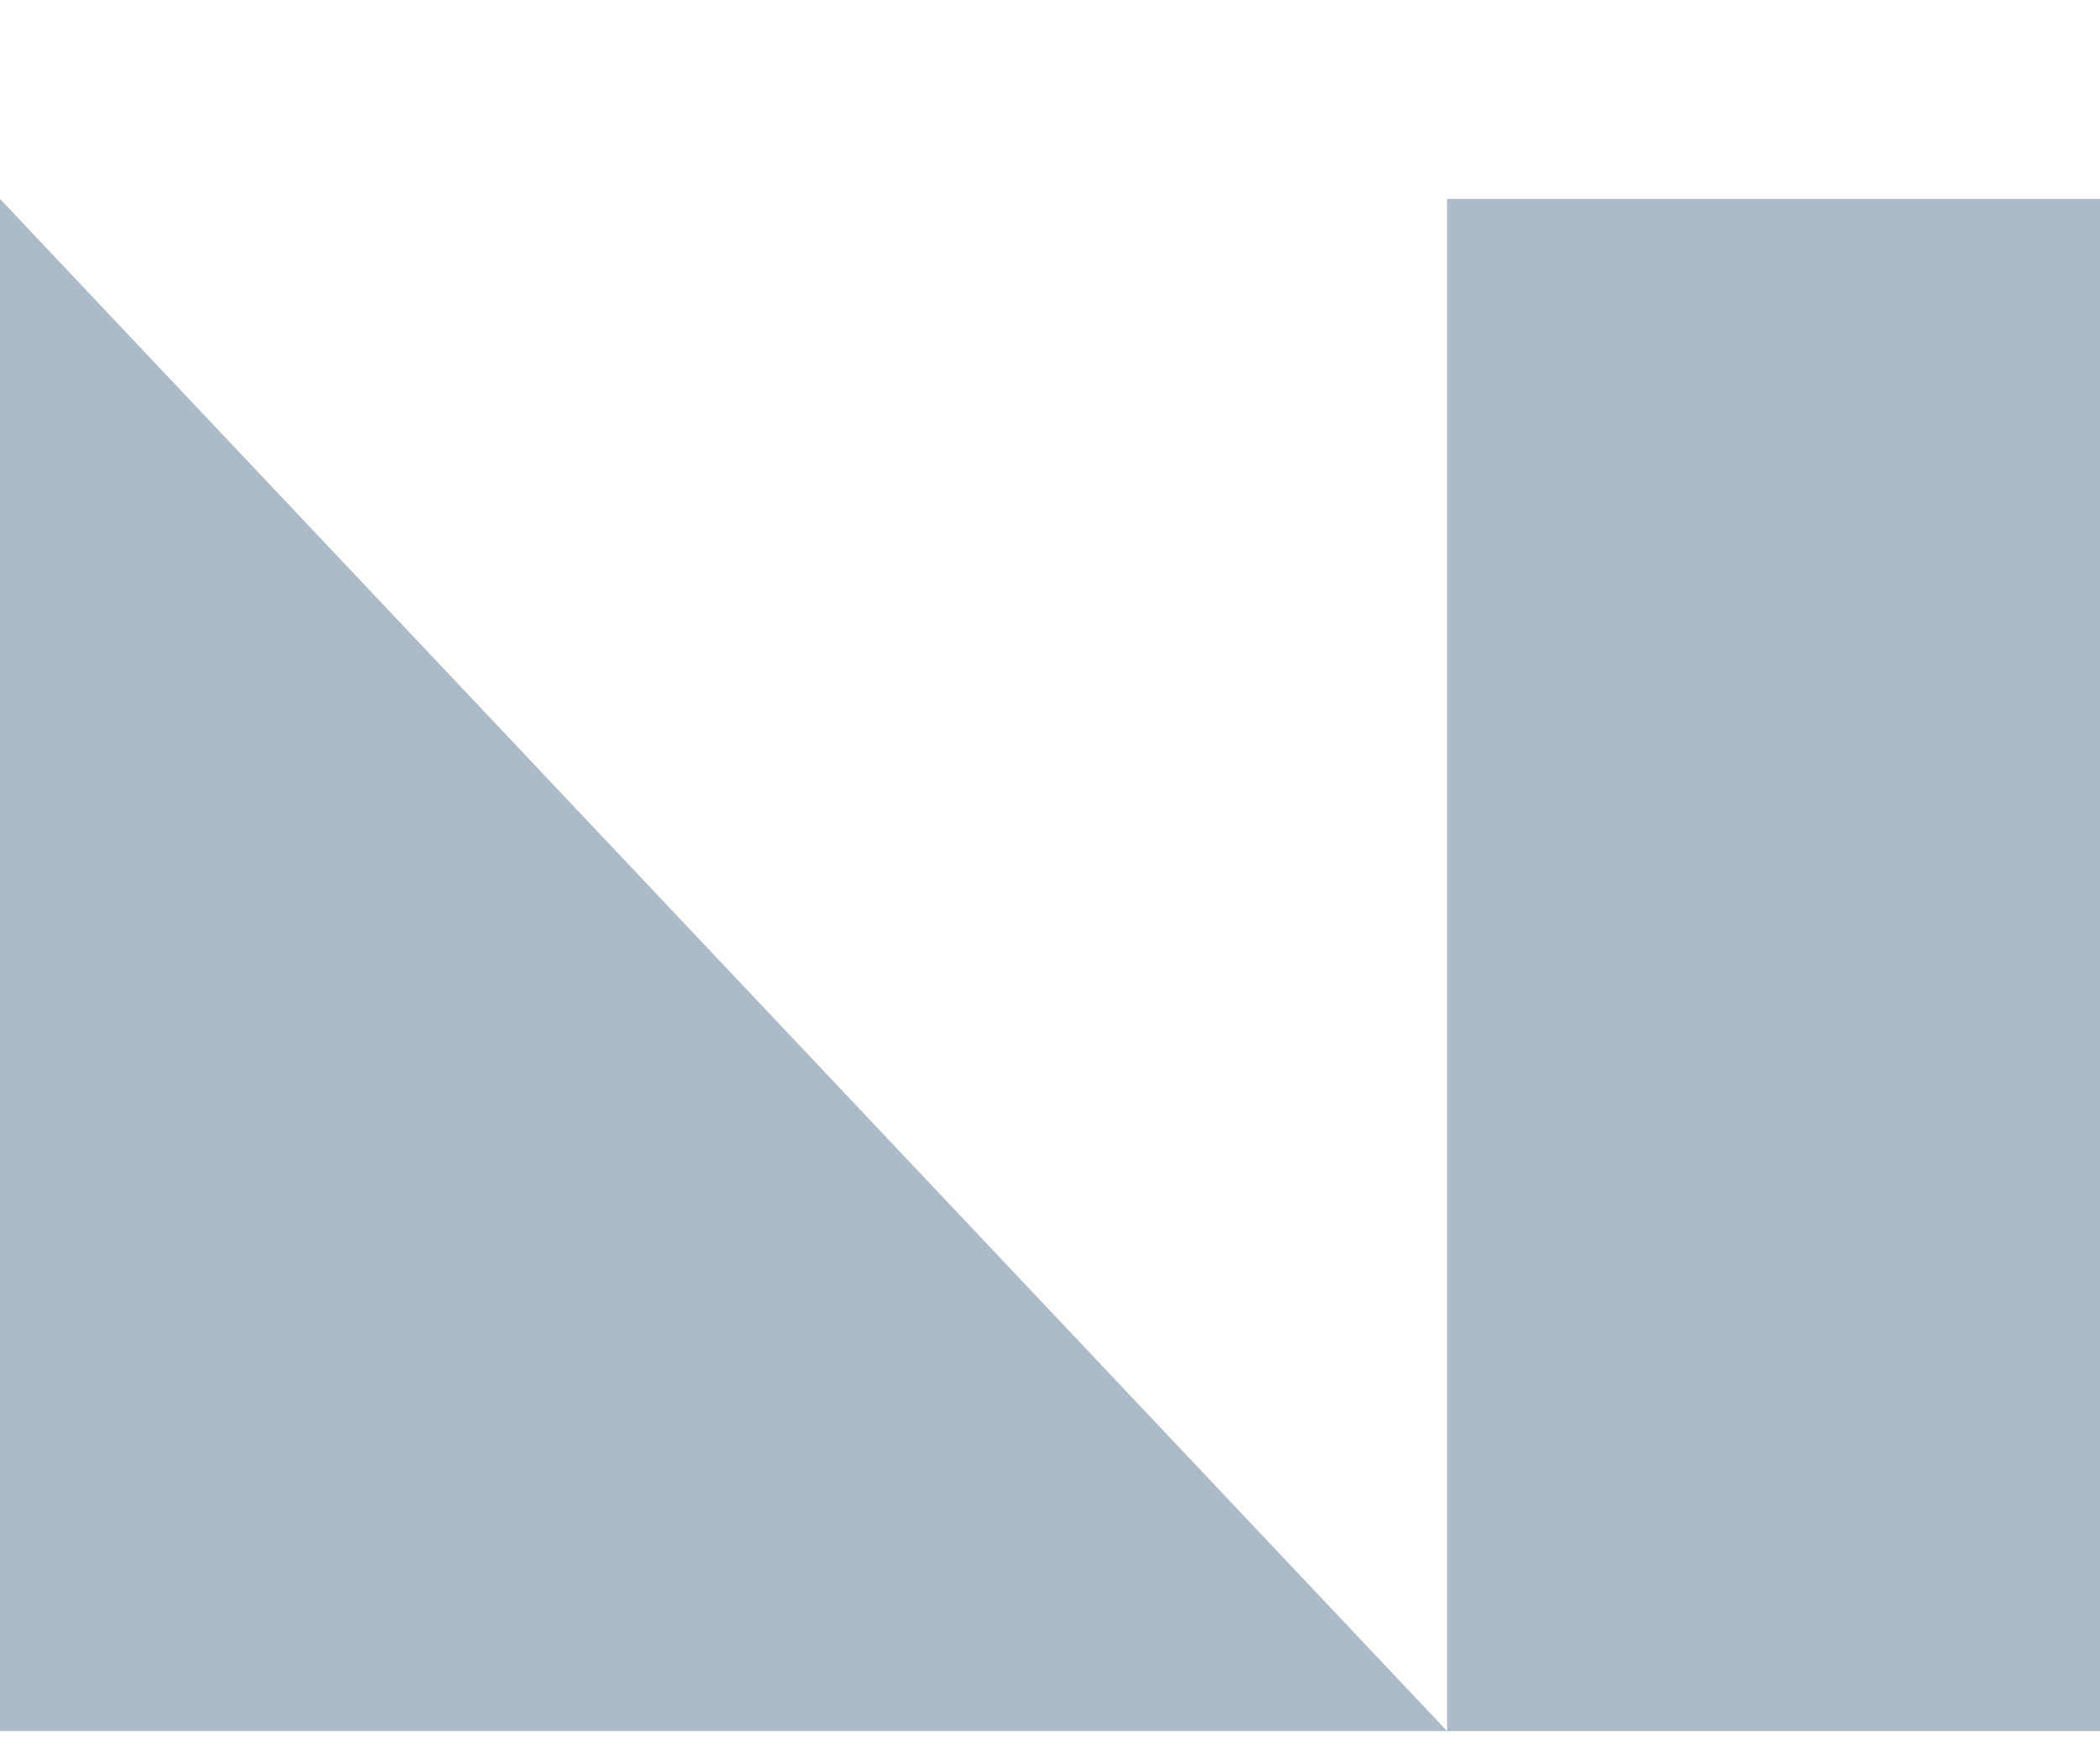 <?xml version="1.0" encoding="utf-8"?>
<!-- Generator: Adobe Illustrator 26.3.1, SVG Export Plug-In . SVG Version: 6.00 Build 0)  -->
<svg version="1.1" id="Layer_1" xmlns="http://www.w3.org/2000/svg" xmlns:xlink="http://www.w3.org/1999/xlink" x="0px" y="0px"
	 viewBox="0 0 145.7 120.6" style="enable-background:new 0 0 145.7 120.6;" xml:space="preserve">
<style type="text/css">
	.st0{fill:#ADBAC7;}
</style>
<g>
	<path class="st0" d="M100.4,13.8h45.3v106.3h-45.3L100.4,13.8z"/>
	<path class="st0" d="M0,13.8v106.3h100.4L0,13.8z"/>
</g>
</svg>
